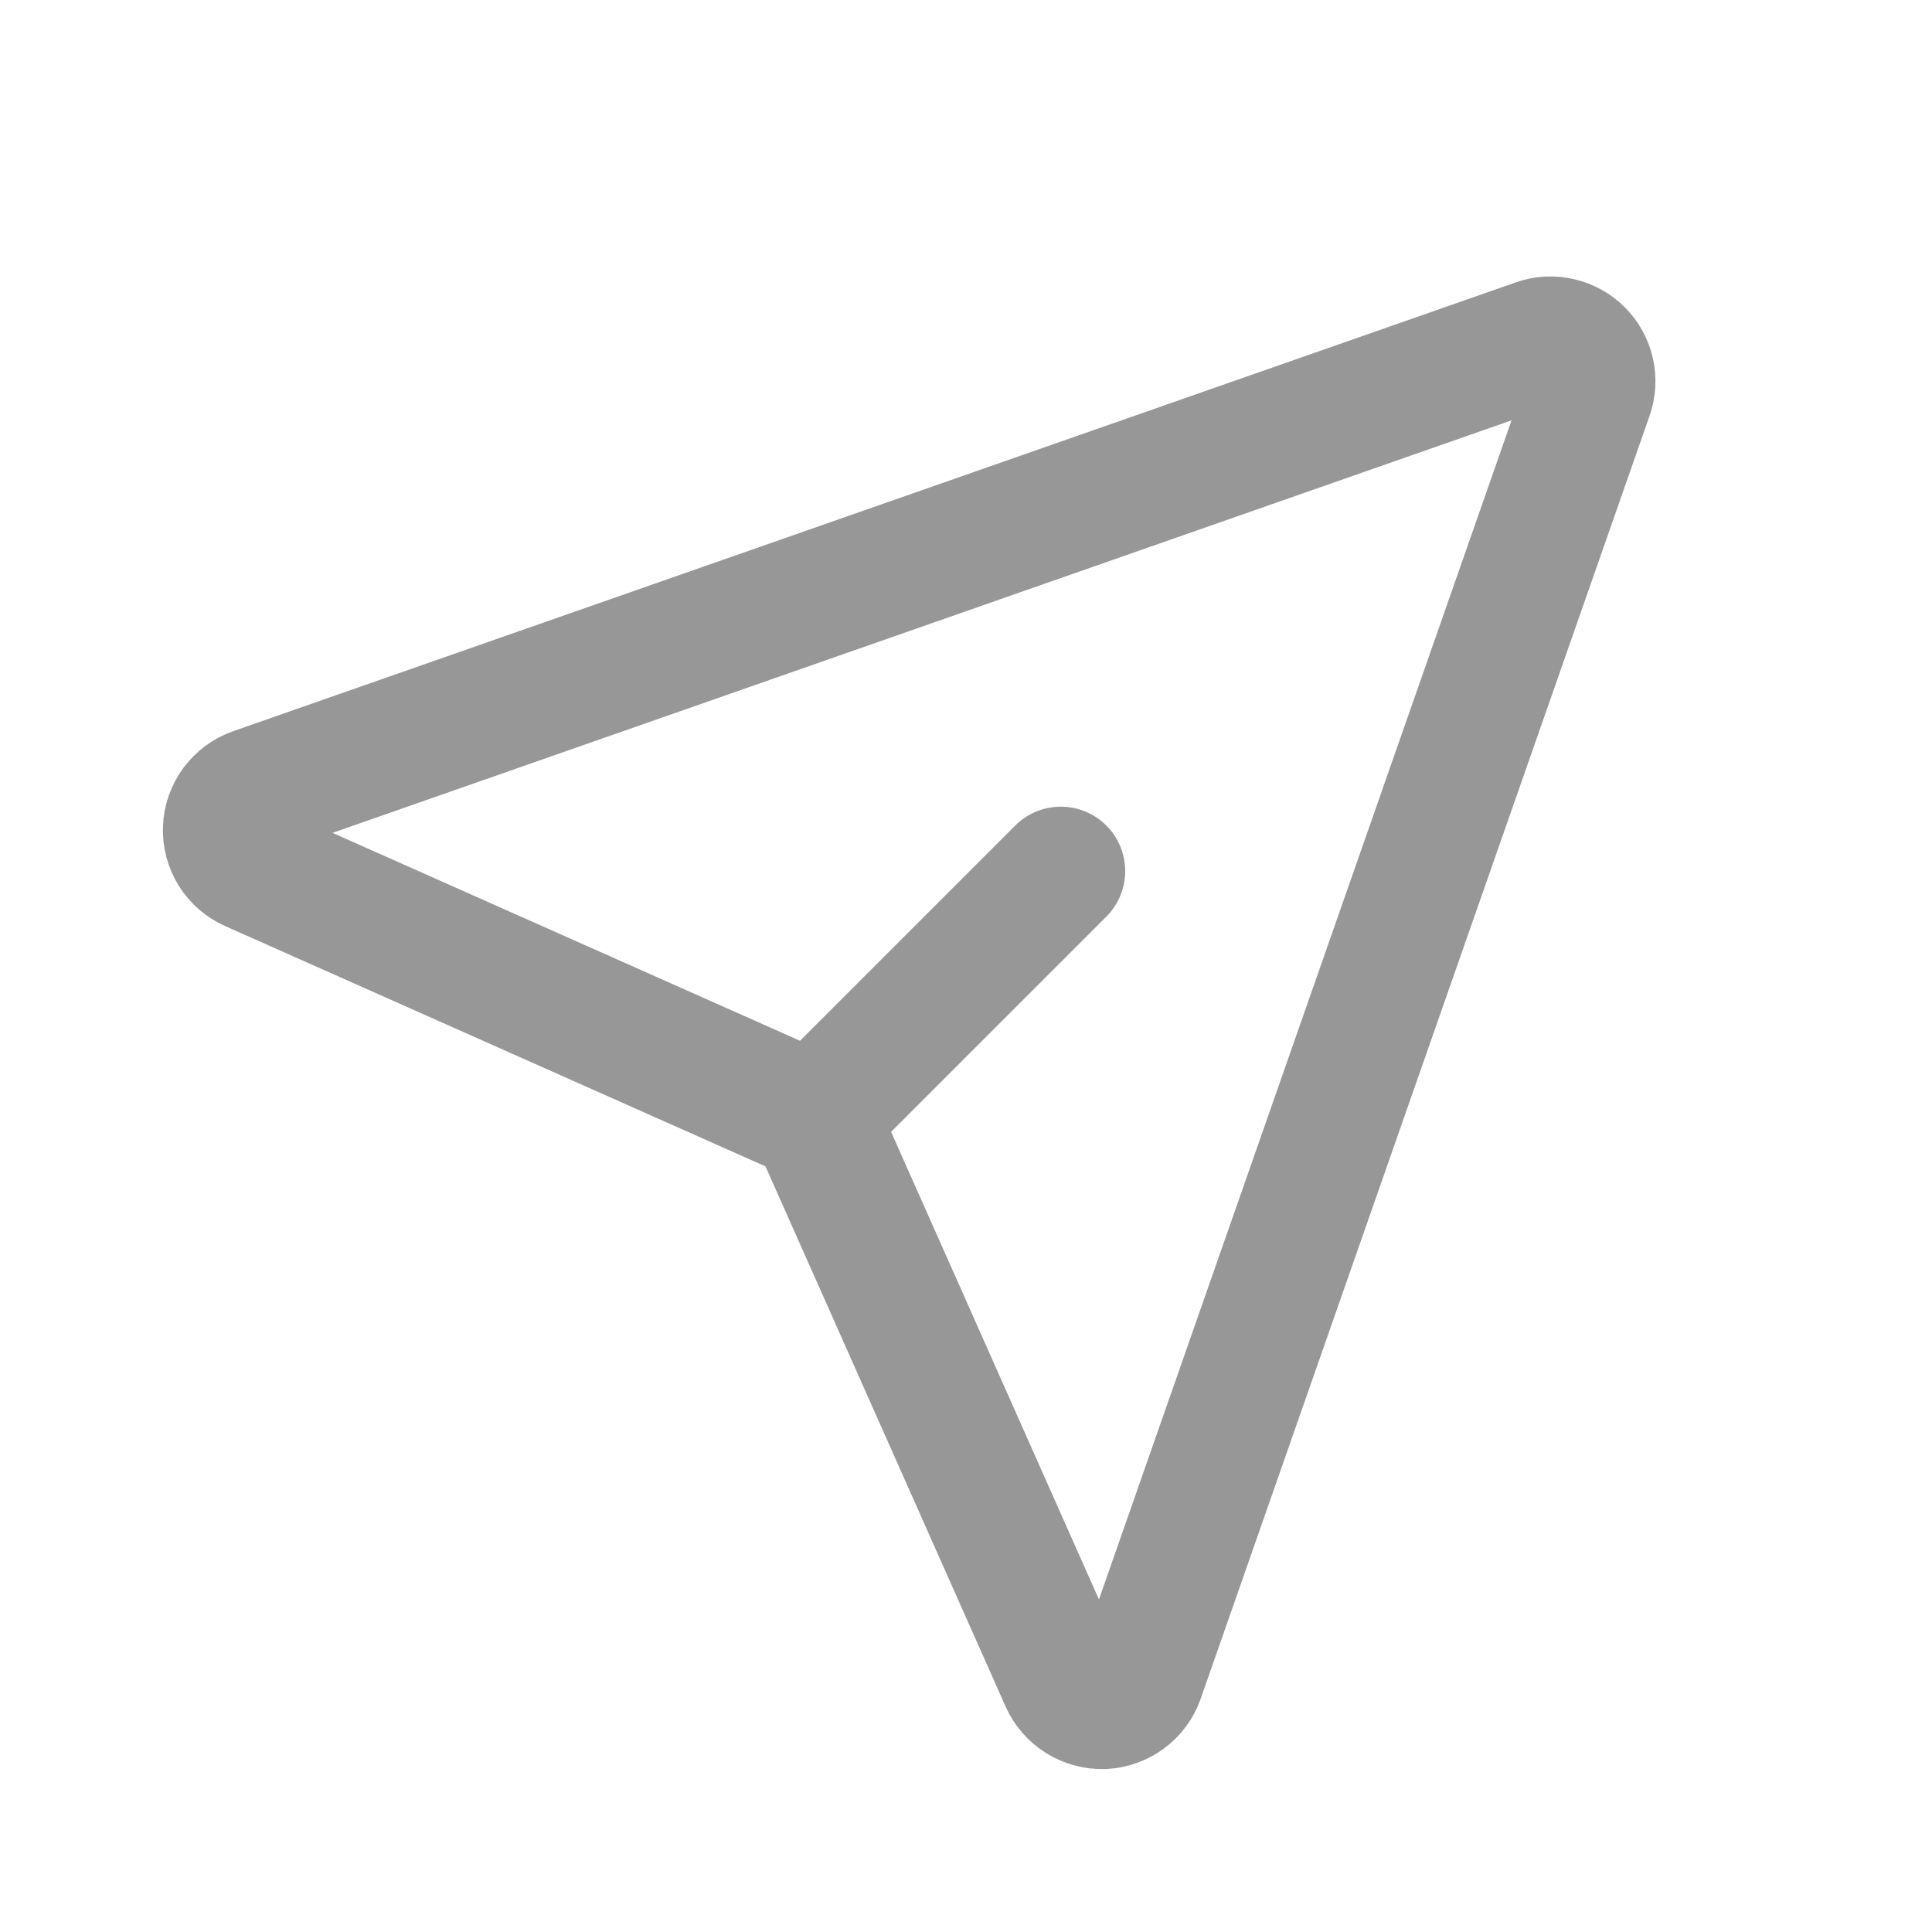 <svg width="15" height="15" viewBox="0 0 15 15" fill="none" xmlns="http://www.w3.org/2000/svg">
<path d="M8.236 6.763L6.471 8.528M11.935 2.664C11.991 2.644 12.051 2.641 12.109 2.655C12.166 2.668 12.219 2.697 12.261 2.739C12.303 2.781 12.332 2.833 12.345 2.891C12.358 2.948 12.355 3.009 12.335 3.064L8.85 13.024C8.829 13.084 8.791 13.136 8.74 13.173C8.69 13.21 8.629 13.232 8.566 13.235C8.503 13.237 8.44 13.22 8.387 13.187C8.333 13.154 8.291 13.105 8.265 13.048L6.371 8.787C6.34 8.716 6.283 8.66 6.212 8.628L1.951 6.733C1.894 6.708 1.845 6.665 1.812 6.612C1.779 6.559 1.762 6.496 1.765 6.433C1.767 6.371 1.789 6.31 1.826 6.259C1.864 6.209 1.915 6.17 1.975 6.149L11.935 2.664Z" stroke="#979797" stroke-linecap="round" stroke-linejoin="round"/>
</svg>
